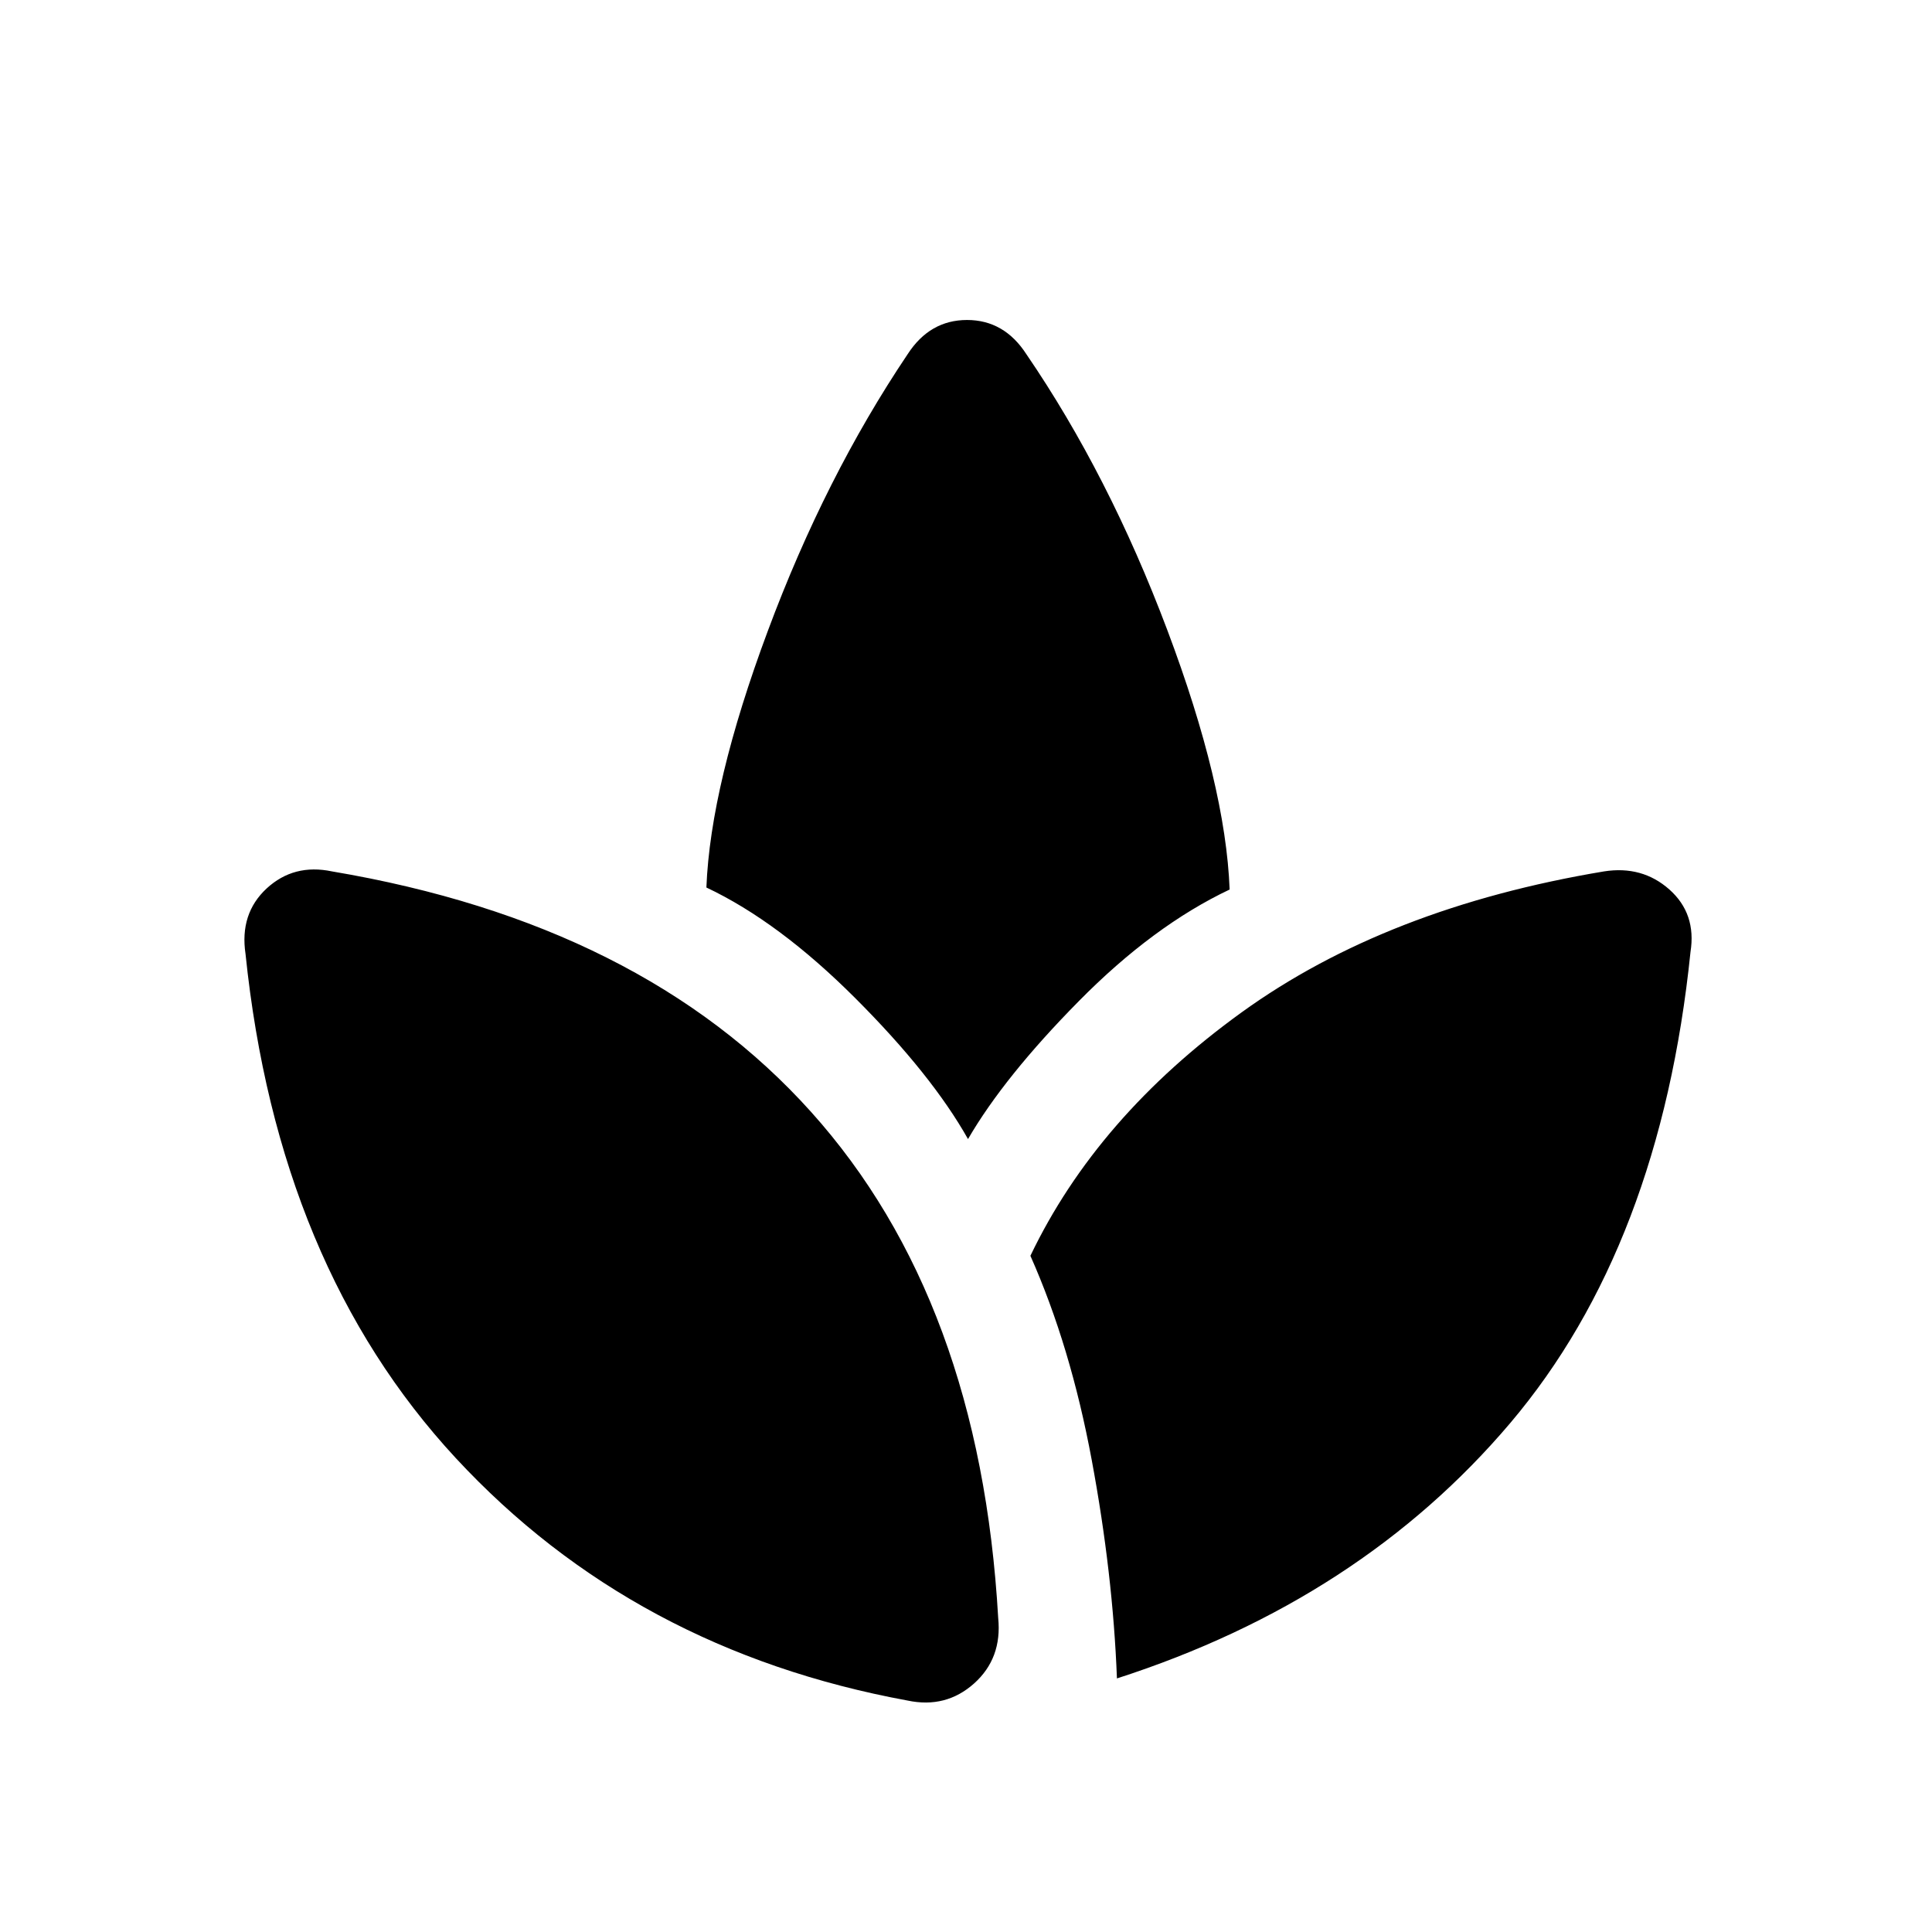 <svg xmlns="http://www.w3.org/2000/svg" height="24" width="24"><path d="M12.4 20.1q.05.5-.3.813-.35.312-.825.212-3.4-.625-5.613-3.012Q3.45 15.725 3.05 11.85q-.075-.5.262-.813.338-.312.813-.212 3.85.65 5.95 2.987 2.1 2.338 2.325 6.288ZM11.275 4.4q.275-.425.738-.425.462 0 .737.425 1.025 1.5 1.75 3.425.725 1.925.775 3.225-.95.45-1.875 1.388-.925.937-1.375 1.712-.45-.8-1.4-1.75t-1.85-1.375q.05-1.275.763-3.187.712-1.913 1.737-3.438Zm8.65 6.425q.475-.075.813.225.337.3.262.775-.375 3.65-2.237 5.85-1.863 2.2-4.888 3.175-.05-1.3-.313-2.712-.262-1.413-.762-2.538.825-1.725 2.625-3.025 1.8-1.3 4.5-1.75Z"/></svg>